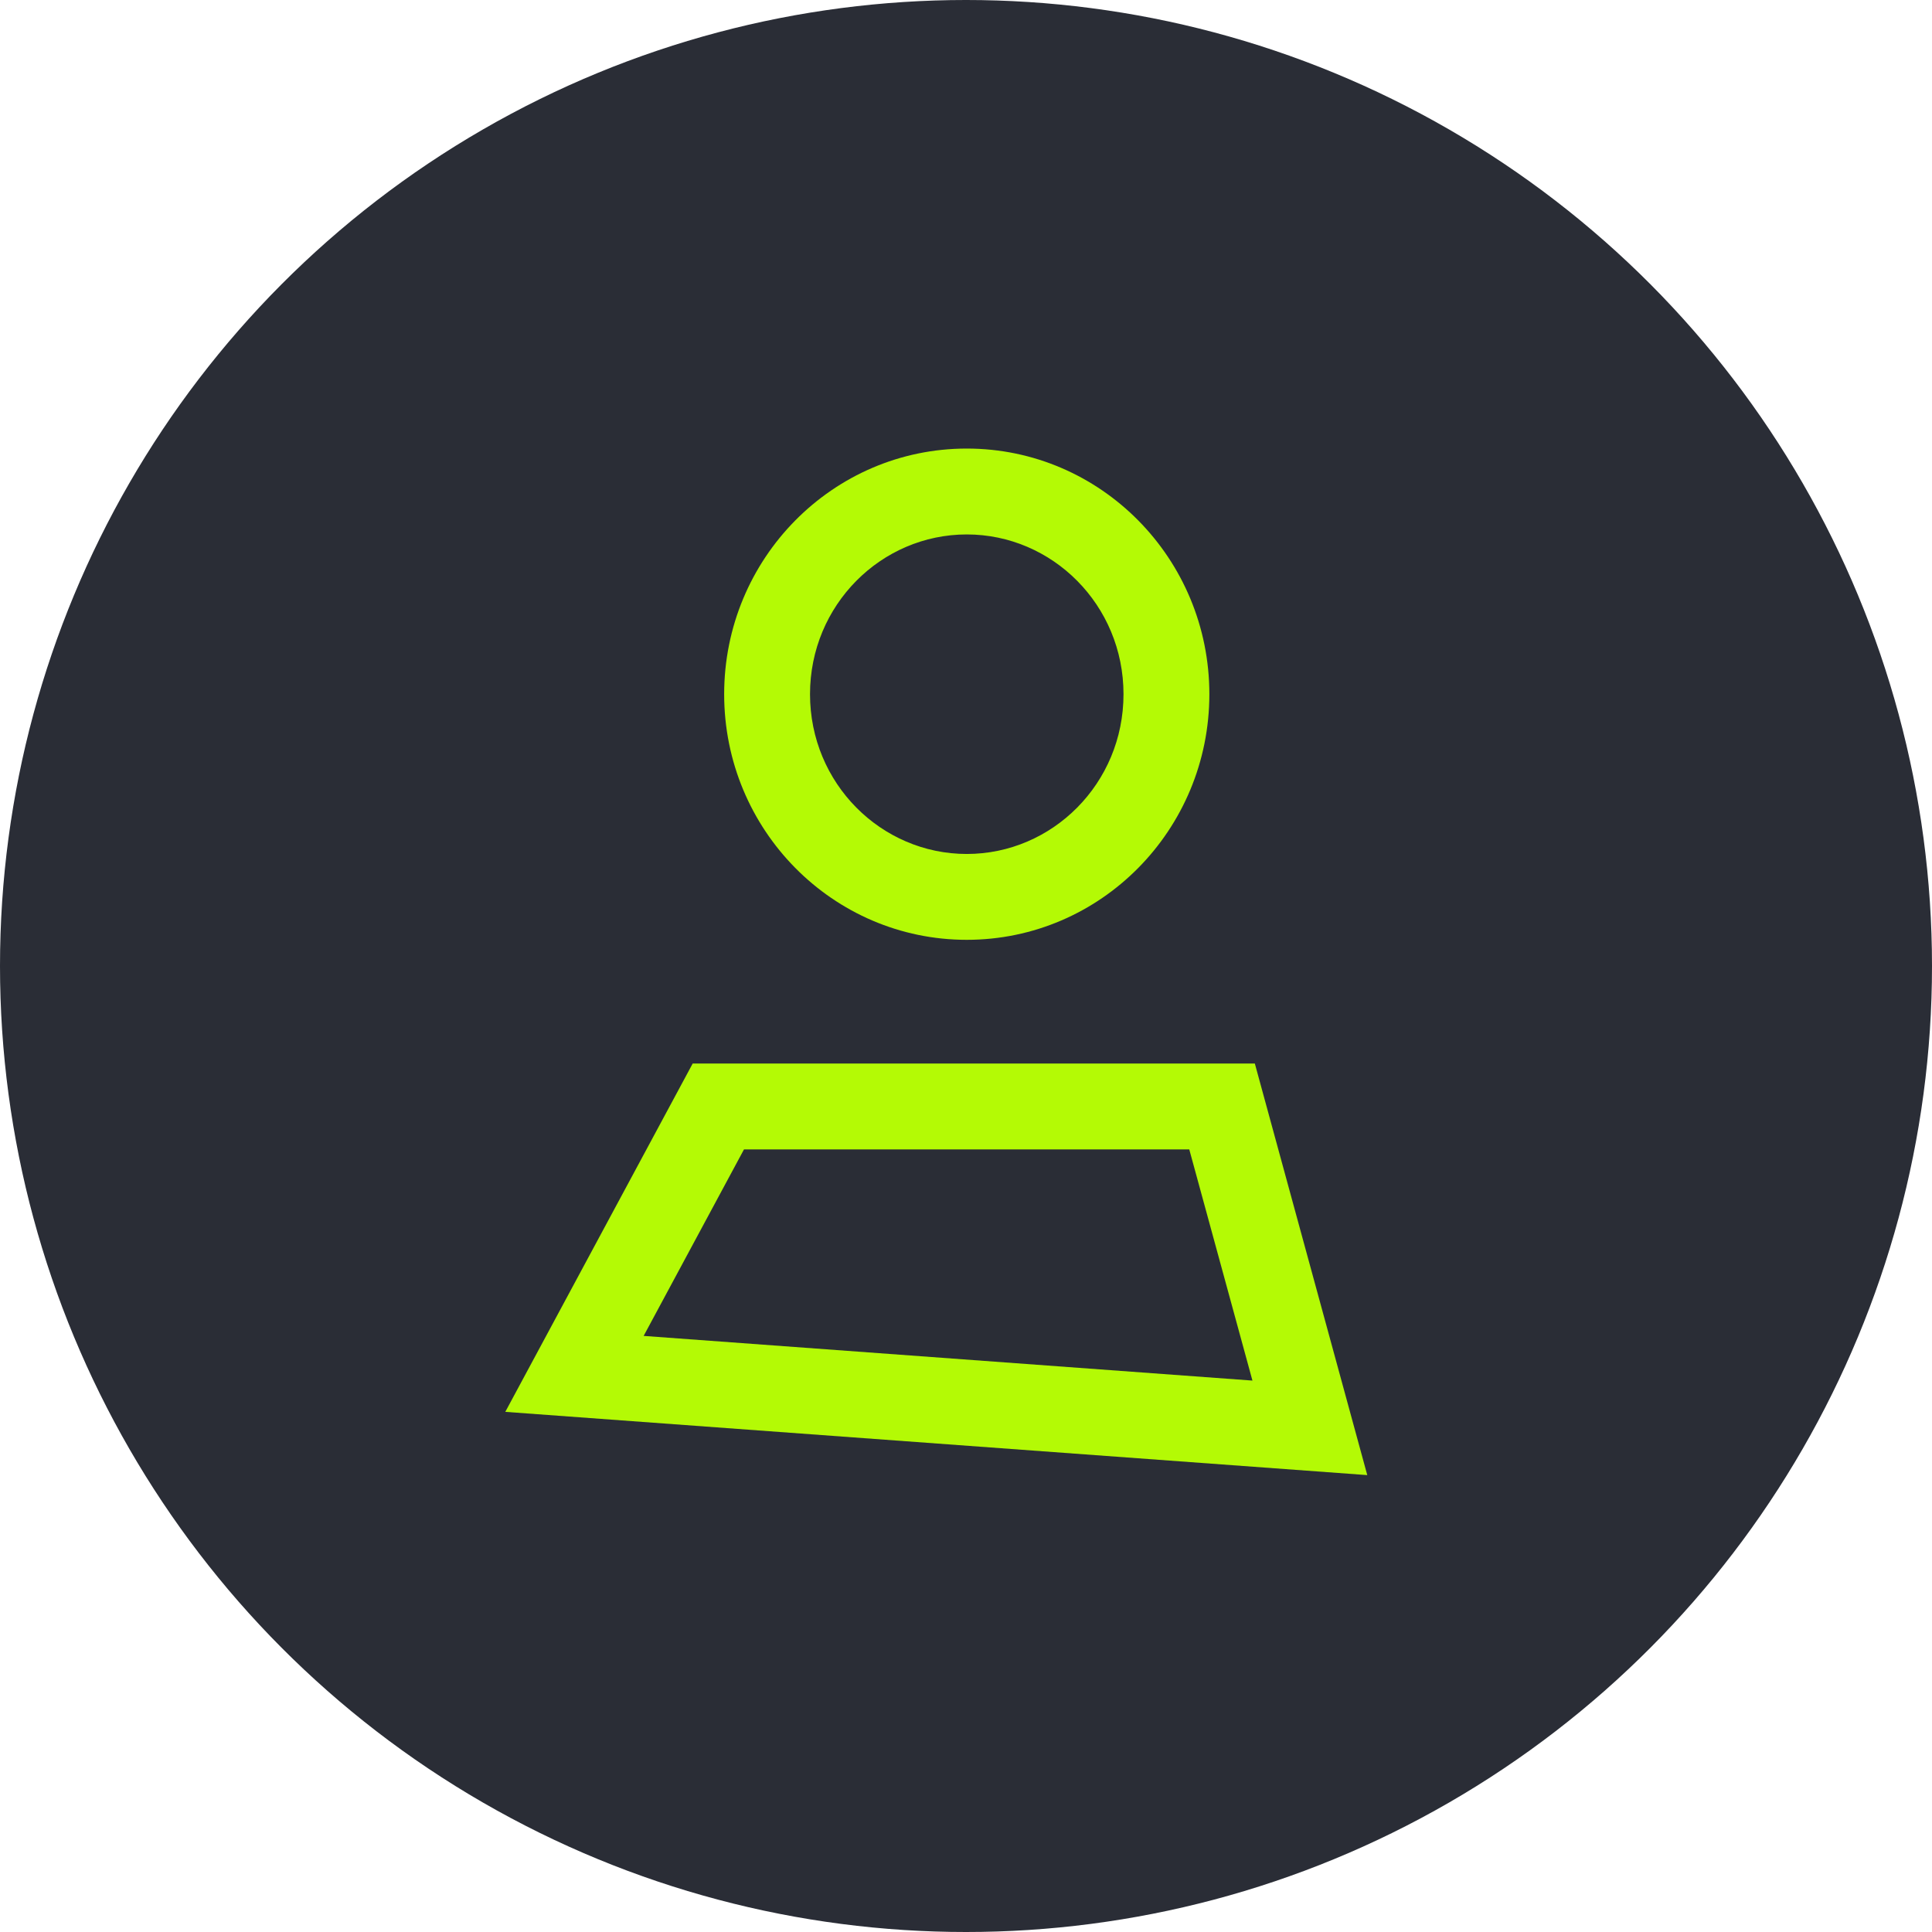 <svg width="80" height="80" viewBox="0 0 80 80" fill="none" xmlns="http://www.w3.org/2000/svg">
<circle cx="40" cy="40" r="40" fill="#2A2D36"/>
<path d="M20.923 58.462L28.683 44.038L51.96 44.038L56.616 61.081L20.923 58.462ZM40.032 38.916C34.483 38.916 29.986 34.362 29.986 28.745C29.986 23.128 34.483 18.574 40.032 18.574C45.58 18.574 50.077 23.128 50.077 28.745C50.077 34.362 45.58 38.916 40.032 38.916Z" fill="#2A2D36"/>
<path fill-rule="evenodd" clip-rule="evenodd" d="M20.923 58.462L56.616 61.081L51.96 44.038L28.683 44.038L20.923 58.462ZM26.652 55.317L51.861 57.167L49.245 47.594L30.807 47.594L26.652 55.317ZM33.541 28.745C33.541 32.441 36.489 35.361 40.032 35.361C43.574 35.361 46.522 32.441 46.522 28.745C46.522 25.05 43.574 22.13 40.032 22.13C36.489 22.13 33.541 25.05 33.541 28.745ZM29.986 28.745C29.986 34.362 34.483 38.916 40.032 38.916C45.58 38.916 50.077 34.362 50.077 28.745C50.077 23.128 45.58 18.574 40.032 18.574C34.483 18.574 29.986 23.128 29.986 28.745Z" fill="#B4FA05"/>
</svg>
